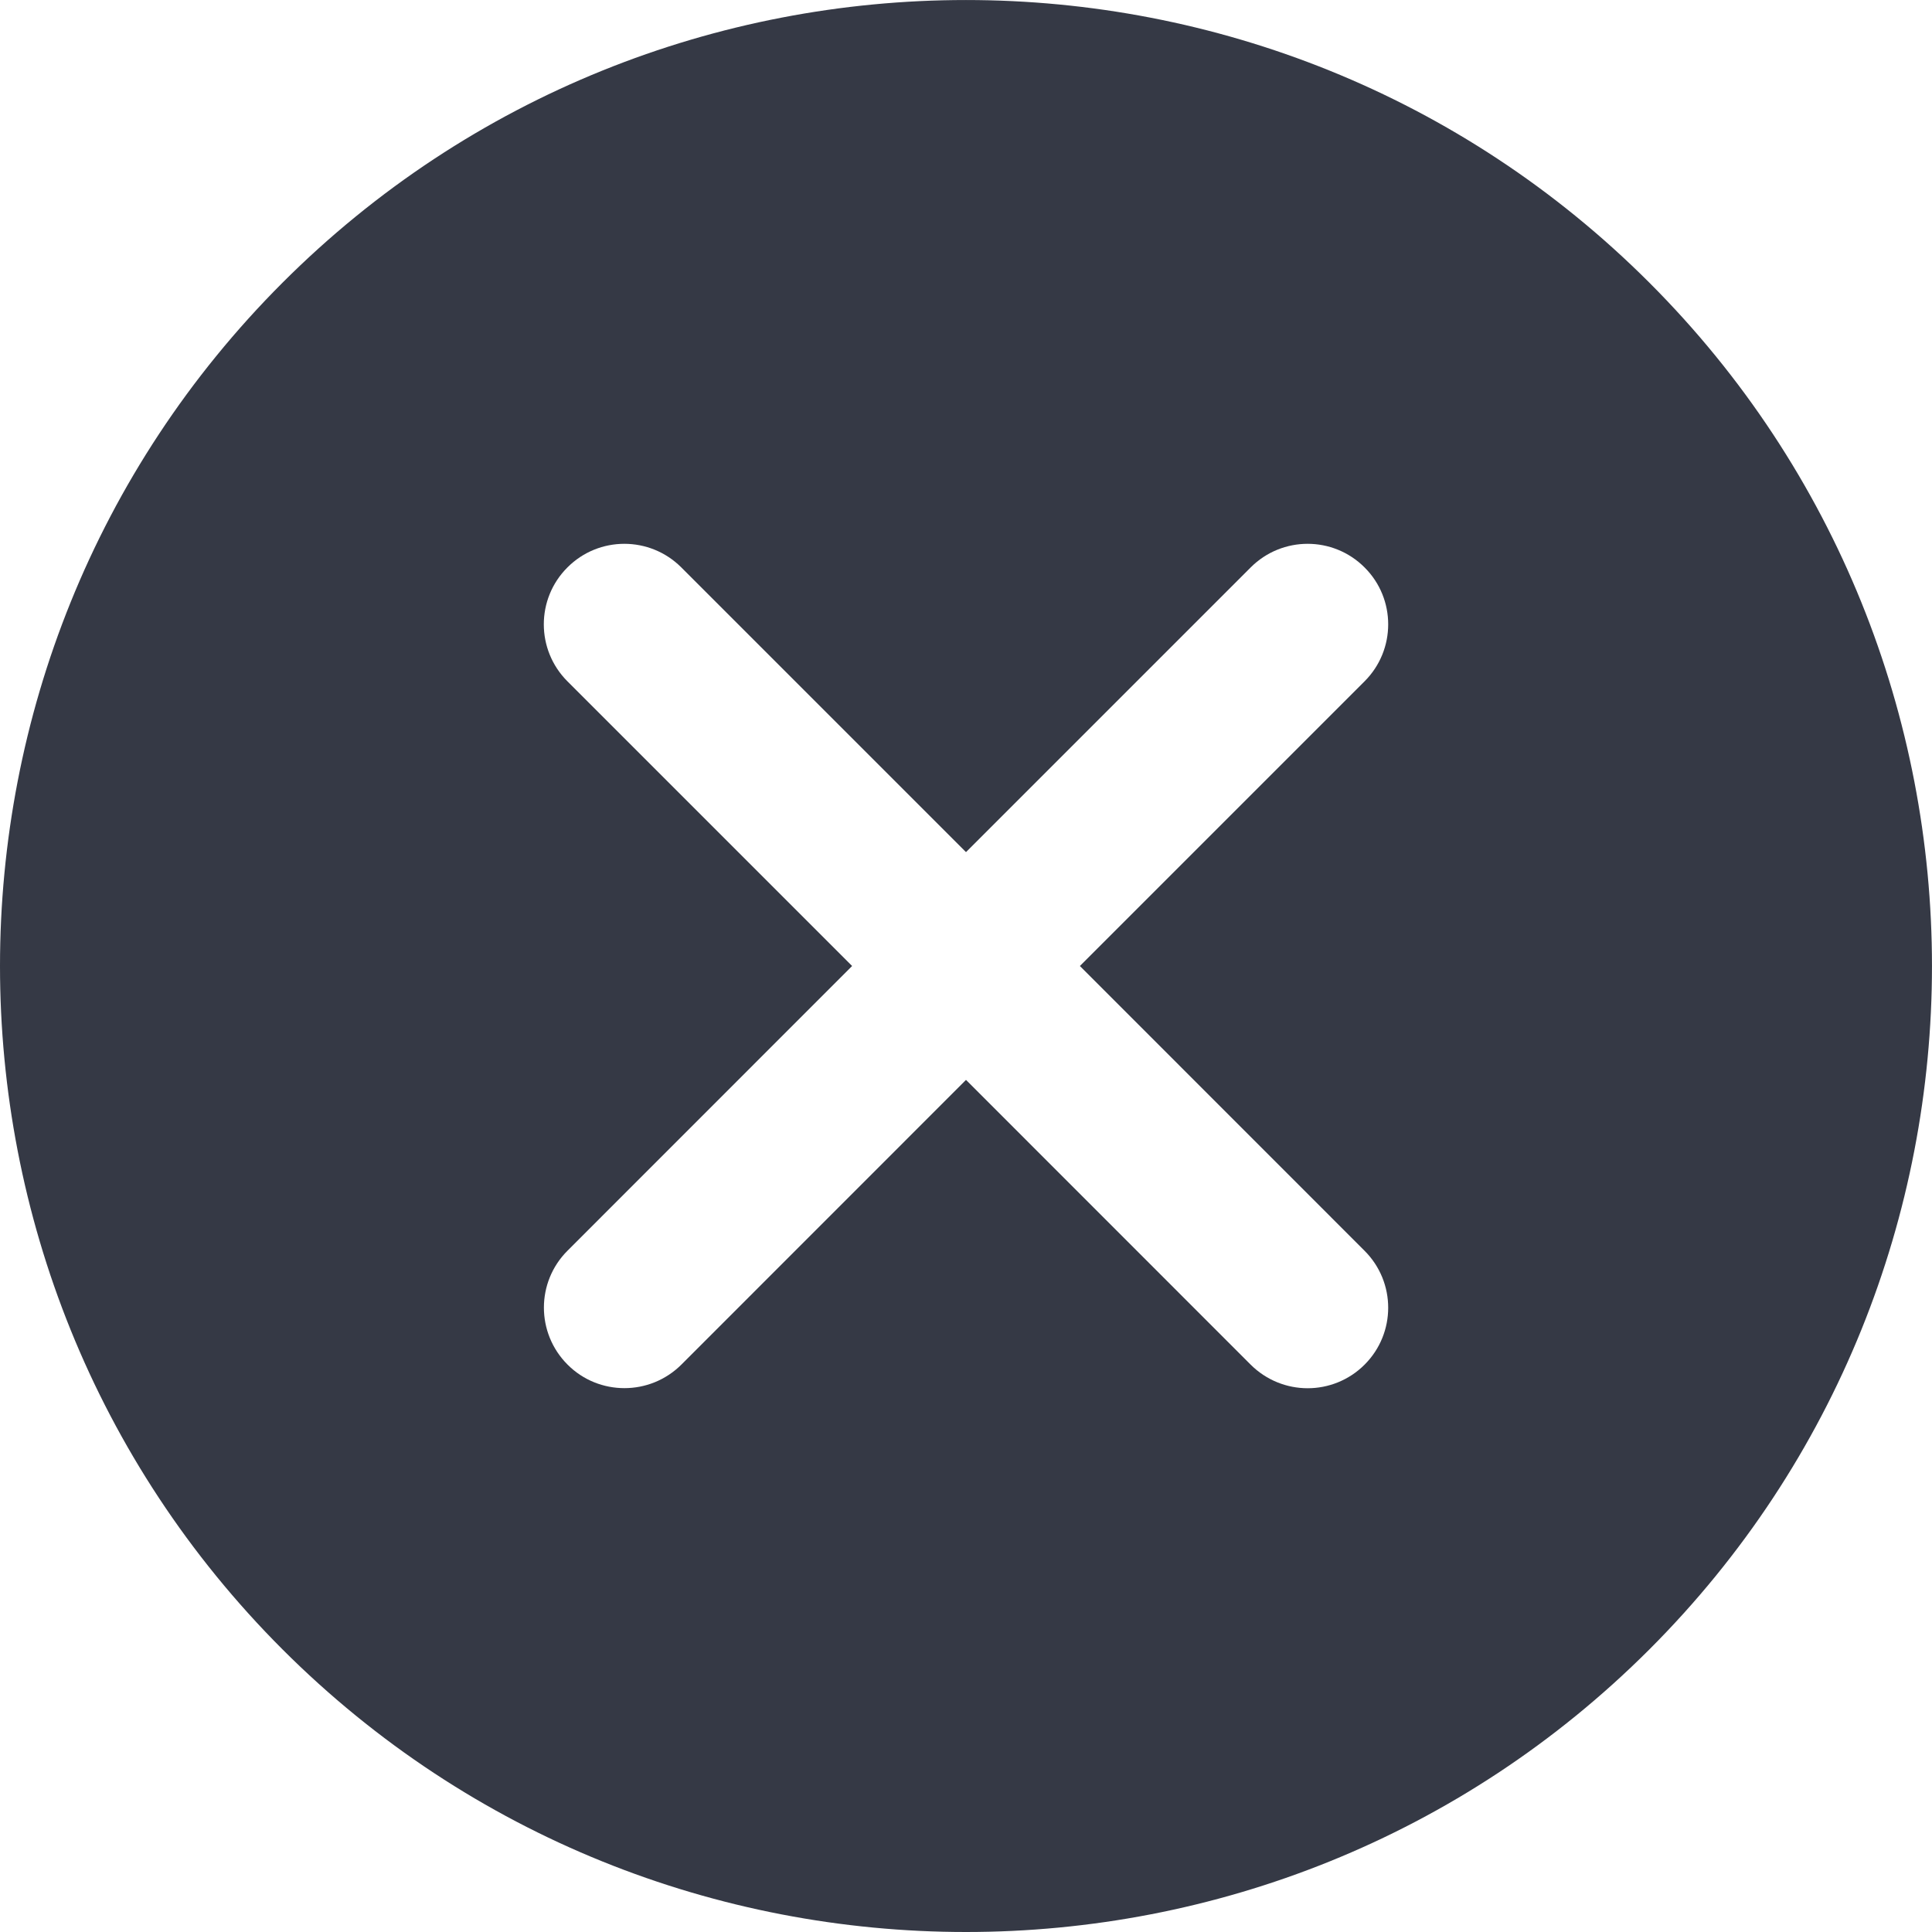 <svg width="20" height="20" viewBox="0 0 20 20" fill="none" xmlns="http://www.w3.org/2000/svg">
<path d="M17.074 2.926C13.172 -0.975 6.827 -0.975 2.925 2.926C-0.975 6.827 -0.975 13.174 2.925 17.075C4.876 19.025 7.438 20 10 20C12.562 20 15.123 19.025 17.074 17.075C20.975 13.174 20.975 6.827 17.074 2.926ZM14.126 12.948C14.452 13.274 14.452 13.801 14.126 14.127C13.964 14.289 13.75 14.371 13.537 14.371C13.323 14.371 13.11 14.289 12.947 14.127L10 11.179L7.054 14.126C6.89 14.289 6.677 14.37 6.464 14.37C6.251 14.37 6.037 14.289 5.875 14.126C5.549 13.8 5.549 13.272 5.875 12.947L8.821 10L5.874 7.053C5.548 6.727 5.548 6.199 5.874 5.874C6.199 5.548 6.727 5.548 7.053 5.874L10 8.821L12.947 5.874C13.273 5.548 13.8 5.548 14.126 5.874C14.452 6.199 14.452 6.727 14.126 7.053L11.179 10L14.126 12.948Z" fill="#353945"/>
</svg>
